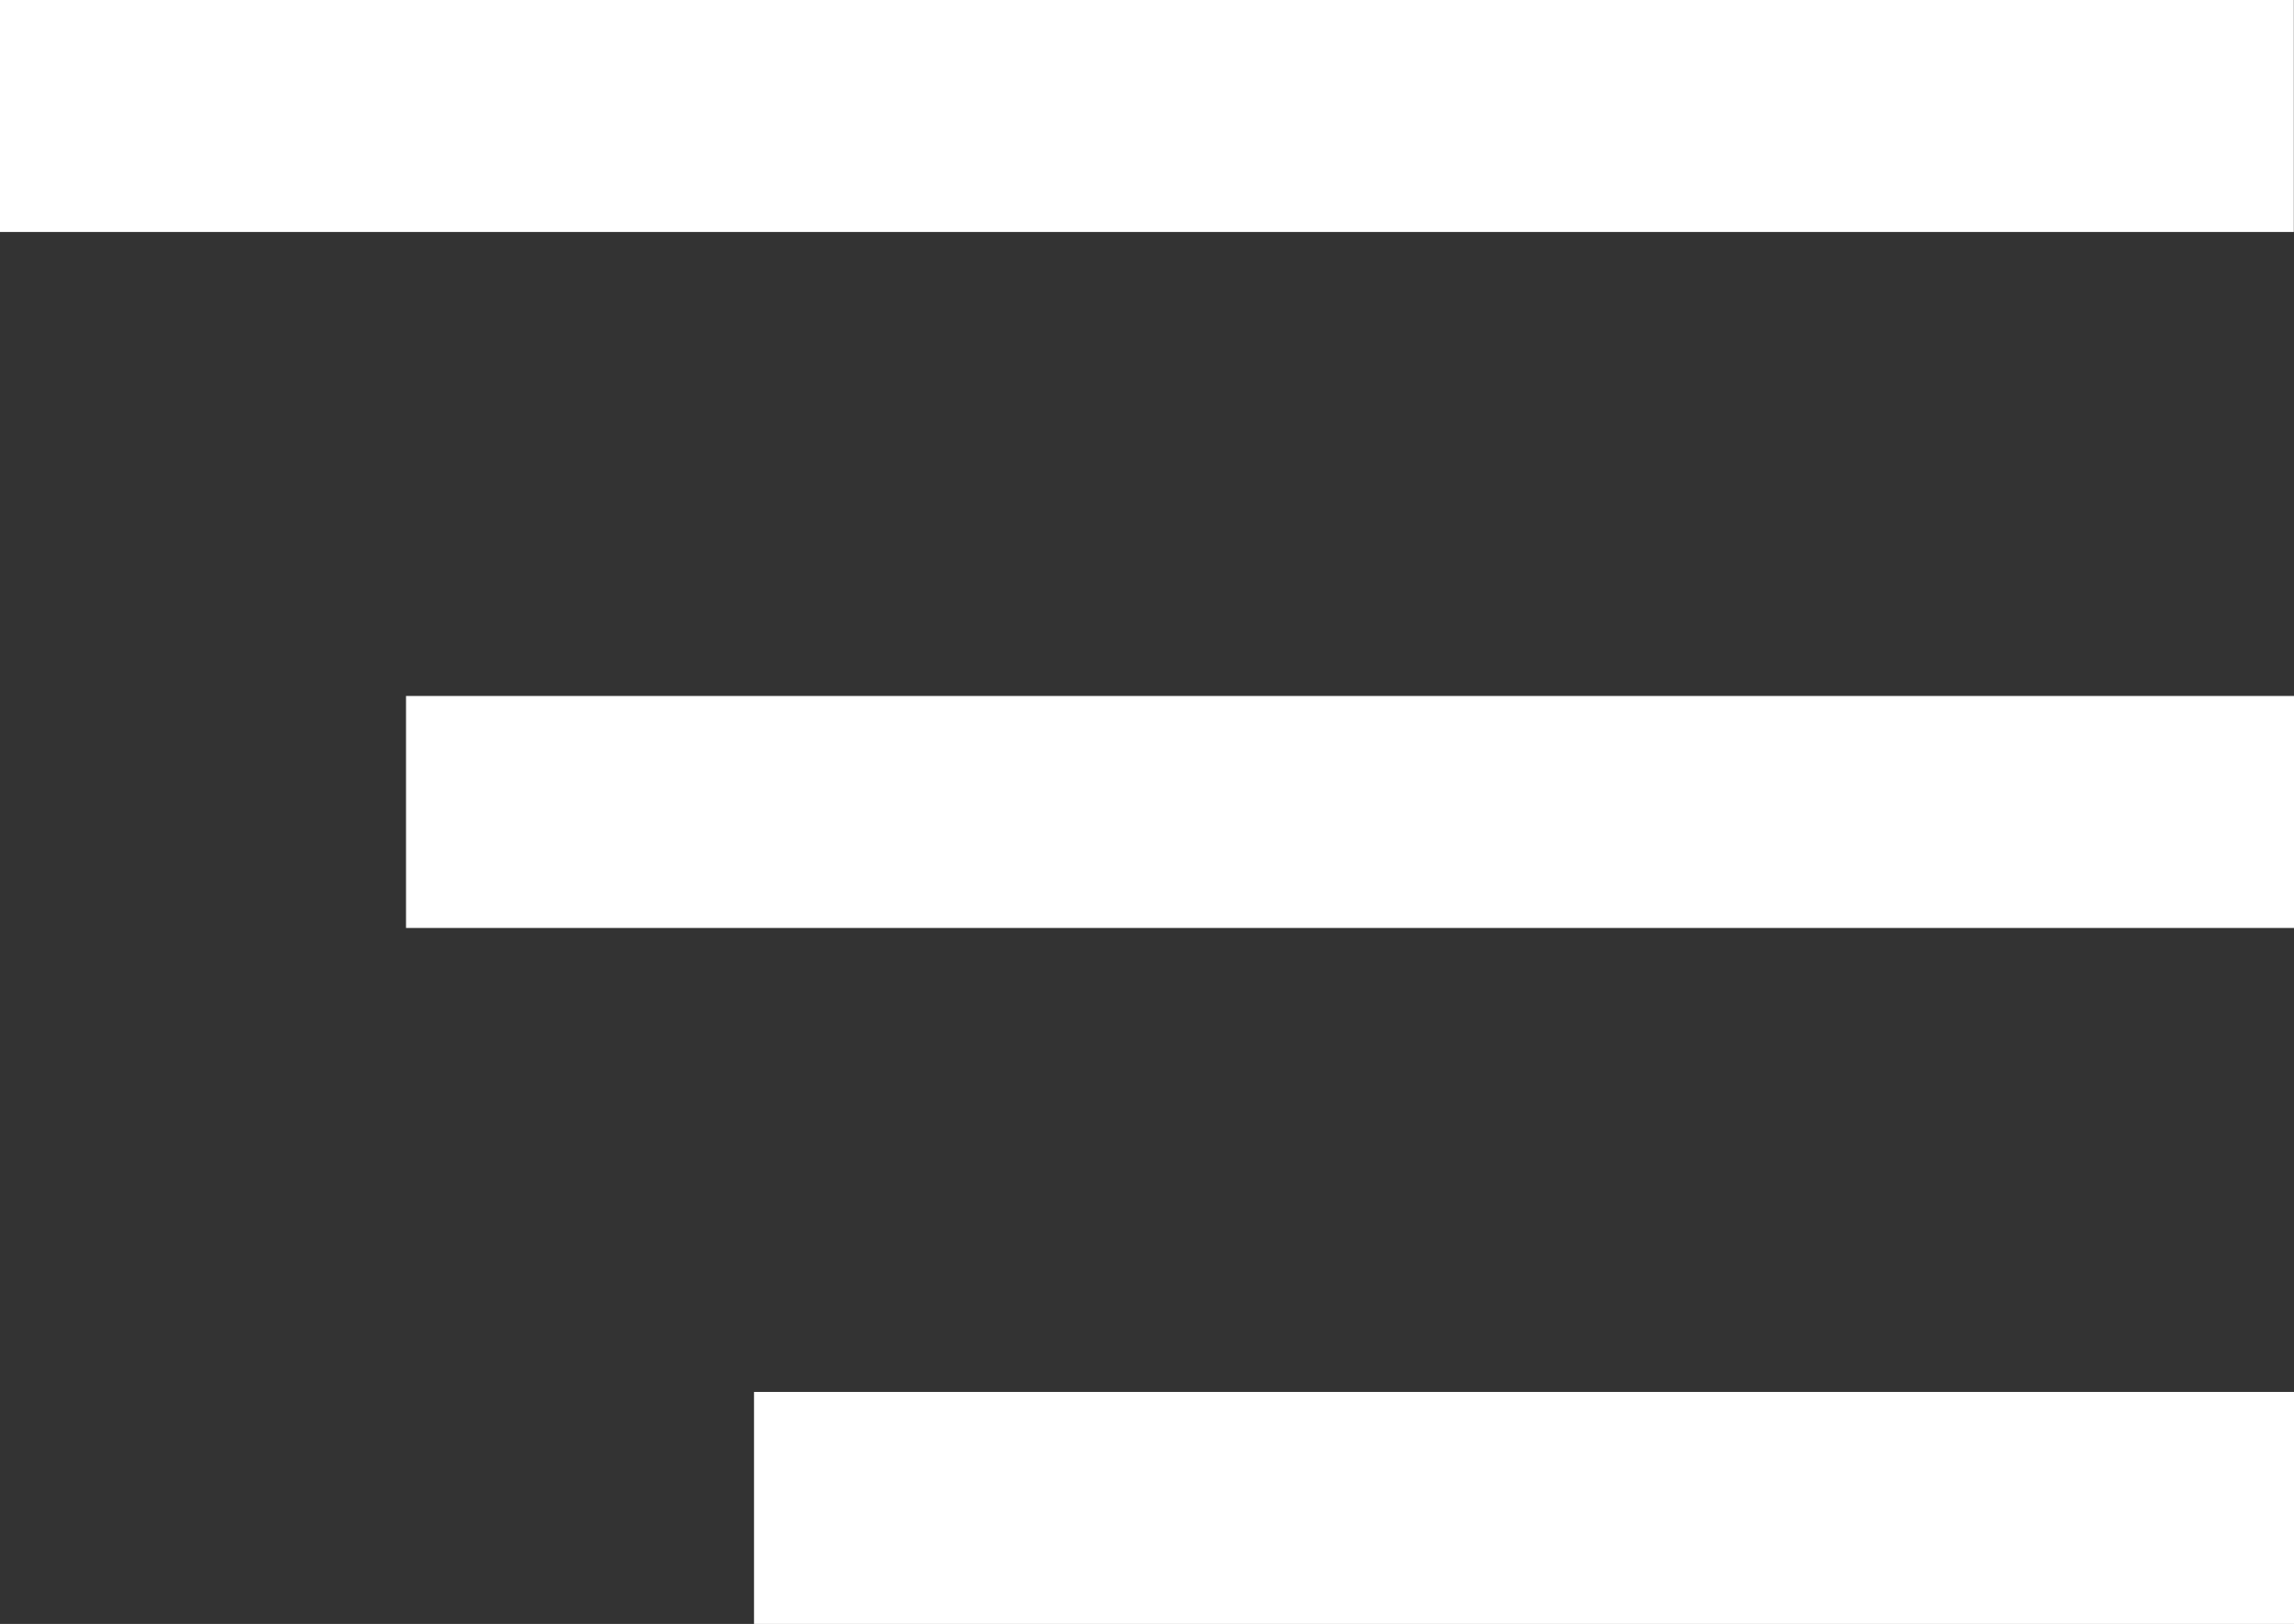 <svg xmlns="http://www.w3.org/2000/svg" viewBox="2561 27 39.55 28">
  <rect x="2561" y="27" width="39.55" height="28" fill="#333333" stroke="none"/>
  <defs>
    <style>
      .cls-1 {
        fill: #fff;
      }
    </style>
  </defs>
  <g id="Group_9" data-name="Group 9" transform="translate(1363.453 -6)">
    <rect id="Rectangle_7" data-name="Rectangle 7" class="cls-1" width="39.547" height="4" transform="translate(1197.547 33)"/>
    <rect id="Rectangle_8" data-name="Rectangle 8" class="cls-1" width="32.55" height="4" transform="translate(1204.547 45)"/>
    <rect id="Rectangle_9" data-name="Rectangle 9" class="cls-1" width="26.55" height="4" transform="translate(1210.547 57)"/>
  </g>
</svg>
